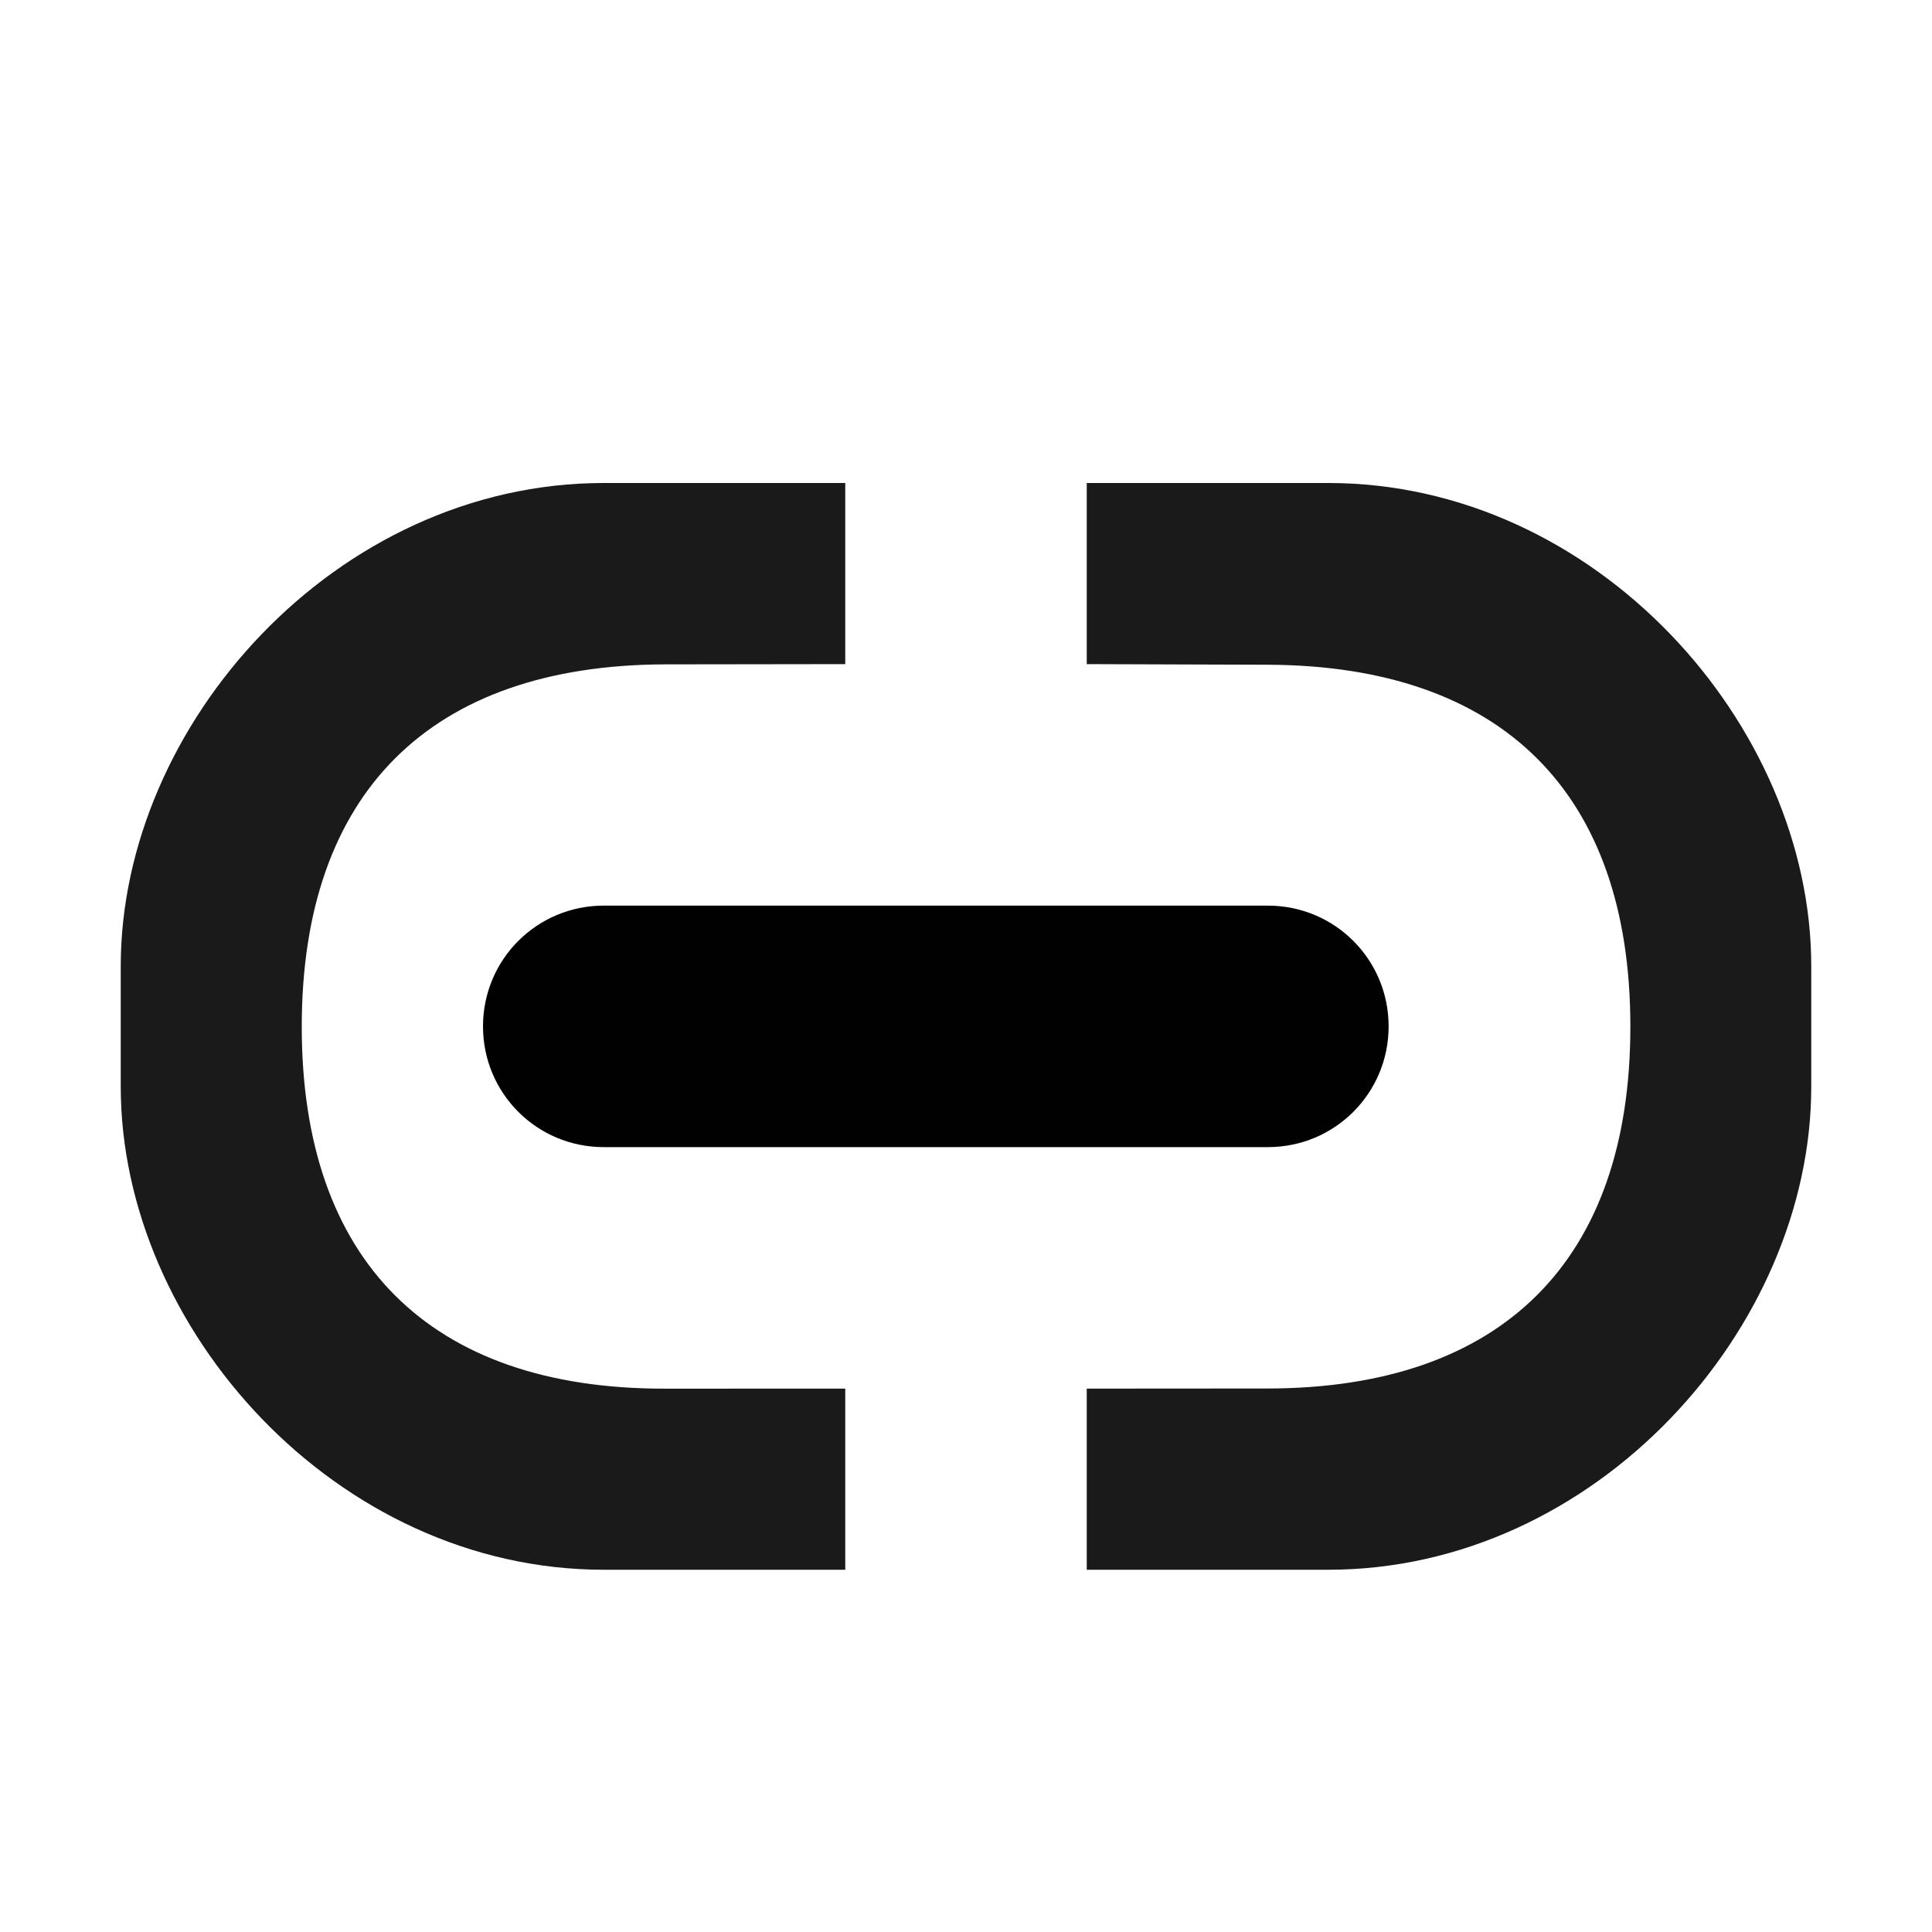 <?xml version="1.0" encoding="UTF-8" standalone="no"?>
<svg
   viewBox="0 0 16 16"
   version="1.1"
   id="svg6"
   sodipodi:docname="insert-link.svg"
   inkscape:version="1.1.2 (0a00cf5339, 2022-02-04)"
   xmlns:inkscape="http://www.inkscape.org/namespaces/inkscape"
   xmlns:sodipodi="http://sodipodi.sourceforge.net/DTD/sodipodi-0.dtd"
   xmlns="http://www.w3.org/2000/svg"
   xmlns:svg="http://www.w3.org/2000/svg">
  <sodipodi:namedview
     id="namedview8"
     pagecolor="#ffffff"
     bordercolor="#666666"
     borderopacity="1.0"
     inkscape:pageshadow="2"
     inkscape:pageopacity="0.0"
     inkscape:pagecheckerboard="0"
     showgrid="true"
     showguides="true"
     inkscape:guide-bbox="true"
     inkscape:zoom="5.6568543"
     inkscape:cx="-17.235728"
     inkscape:cy="5.4800775"
     inkscape:window-width="1920"
     inkscape:window-height="1031"
     inkscape:window-x="0"
     inkscape:window-y="24"
     inkscape:window-maximized="1"
     inkscape:current-layer="svg6">
    <inkscape:grid
       type="xygrid"
       id="grid1014"
       spacingx="0.5"
       spacingy="0.5" />
    <sodipodi:guide
       position="13.5,7.5"
       orientation="0,-1"
       id="guide2439" />
    <sodipodi:guide
       position="13.5,8.5"
       orientation="1,0"
       id="guide2441" />
    <sodipodi:guide
       position="5.5,10.5"
       orientation="1,0"
       id="guide2747" />
    <sodipodi:guide
       position="5.5,10.5"
       orientation="0,-1"
       id="guide2749" />
  </sodipodi:namedview>
  <defs
     id="defs3051">
    <style
       type="text/css"
       id="current-color-scheme">
      .ColorScheme-Text {
        color:#363636;
      }
      </style>
  </defs>
  <path
     id="rect847"
     style="fill:#1a1a1a;fill-opacity:1;stroke-width:5.669;stroke-linecap:round;stroke-linejoin:round"
     d="m 7,11.5 -1.5,2.56e-4 C 3.561,11.501 2.499,10.442 2.499,8.503 c 0,-1.939 1.066,-2.994 3.005,-3.001 L 7,5.5 V 4 H 5 C 2.784,4 1,6 1,8 v 1 c 0,2 1.784,4 4,4 H 7 Z M 9,13 h 2 c 2.216,0 4,-2 4,-4 V 8 C 15,6 13.216,4 11,4 H 9 v 1.5 l 1.498,0.005 c 1.939,0.007 3.004,1.058 3.004,2.997 0,1.939 -1.063,2.994 -3.002,2.997 L 9,11.5 Z"
     sodipodi:nodetypes="csssccsssscccssssccssscc" />
  <path
     id="rect2161"
     style="fill:#010101;stroke-width:5.669;stroke-linecap:round;stroke-linejoin:round"
     d="m 5,7.5 h 5.5 c 0.554,0 1,0.446 1,1 0,0.554 -0.446,1 -1,1 H 5 c -0.554,0 -1,-0.446 -1,-1 0,-0.554 0.446,-1 1,-1 z" />
</svg>
